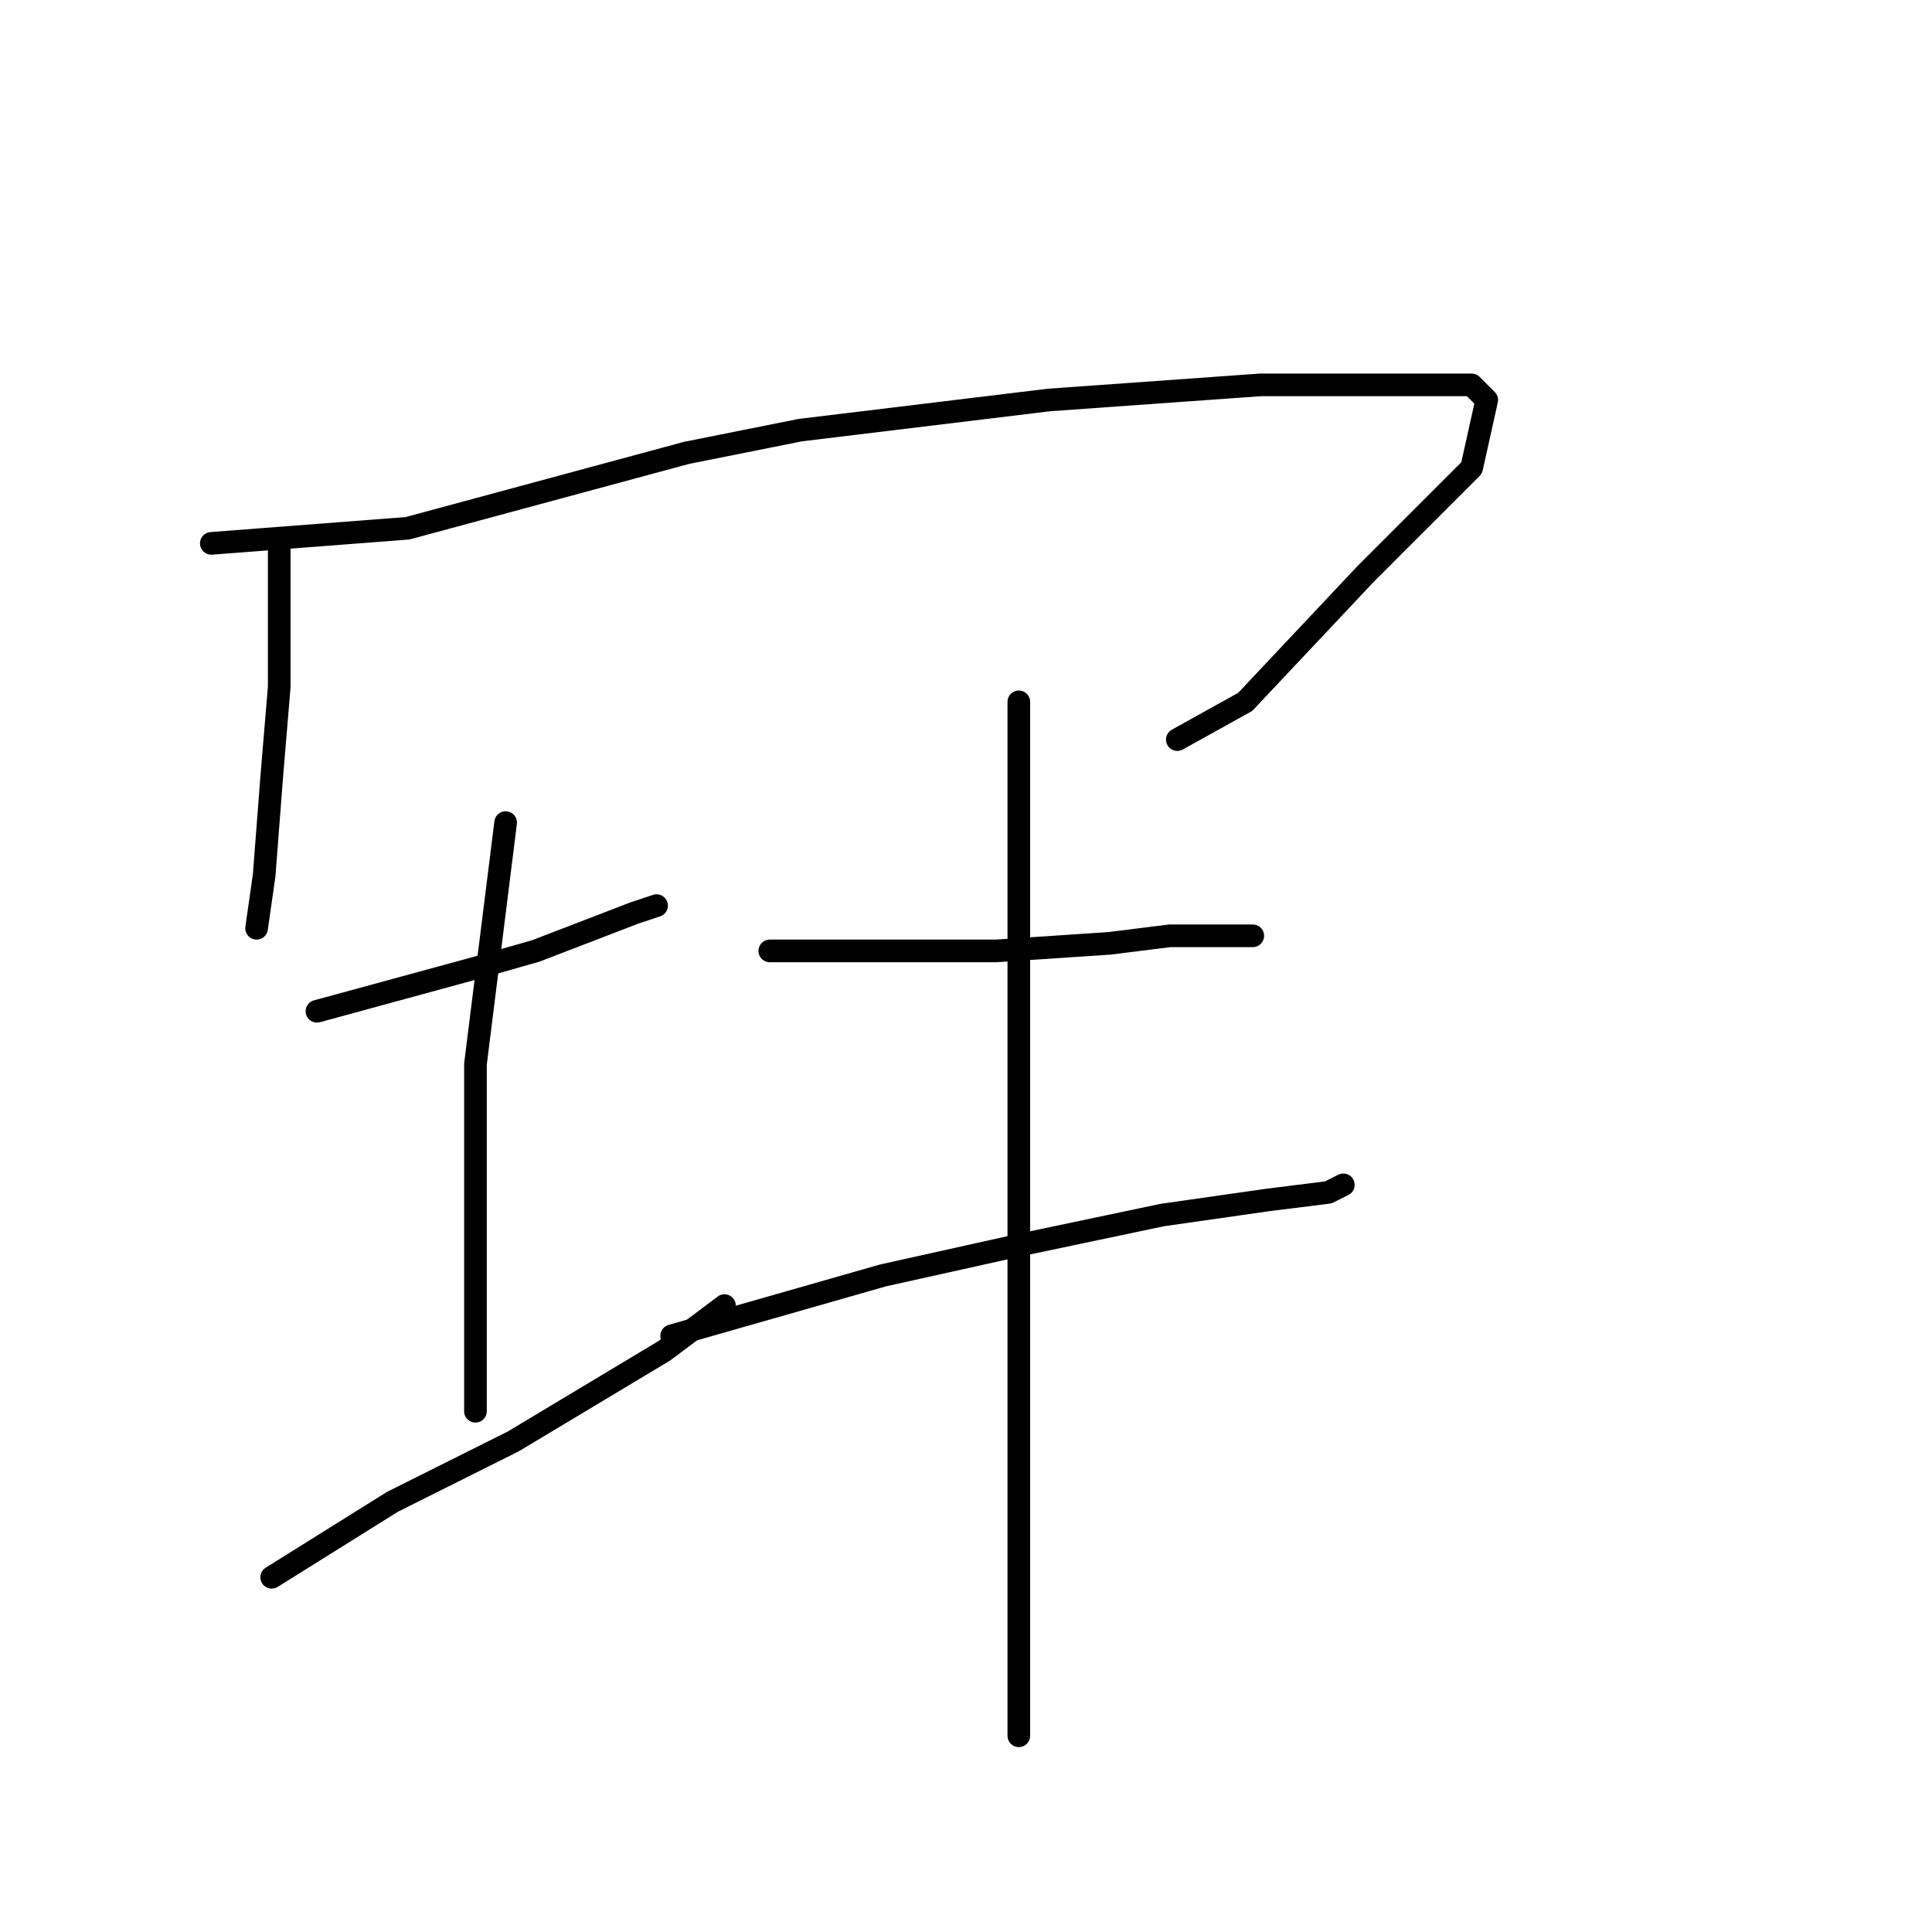 <?xml version="1.0" standalone="no"?>
    <svg width="256" height="256" xmlns="http://www.w3.org/2000/svg" version="1.1">
    <polyline stroke="black" stroke-width="3" stroke-linecap="round" fill="transparent" stroke-linejoin="round" points="37 73 37 82 37 91 36 103 35 116 34 123 34 123 " />
        <polyline stroke="black" stroke-width="3" stroke-linecap="round" fill="transparent" stroke-linejoin="round" points="28 72 41 71 54 70 91 60 106 57 139 53 167 51 184 51 195 51 197 53 195 62 181 76 165 93 156 98 156 98 " />
        <polyline stroke="black" stroke-width="3" stroke-linecap="round" fill="transparent" stroke-linejoin="round" points="42 134 53 131 64 128 71 126 84 121 87 120 87 120 " />
        <polyline stroke="black" stroke-width="3" stroke-linecap="round" fill="transparent" stroke-linejoin="round" points="67 109 65 125 63 141 63 162 63 181 63 187 63 187 " />
        <polyline stroke="black" stroke-width="3" stroke-linecap="round" fill="transparent" stroke-linejoin="round" points="36 209 44 204 52 199 68 191 88 179 96 173 96 173 " />
        <polyline stroke="black" stroke-width="3" stroke-linecap="round" fill="transparent" stroke-linejoin="round" points="102 126 106 126 110 126 116 126 132 126 147 125 155 124 166 124 166 124 " />
        <polyline stroke="black" stroke-width="3" stroke-linecap="round" fill="transparent" stroke-linejoin="round" points="89 177 103 173 117 169 135 165 154 161 168 159 176 158 178 157 178 157 " />
        <polyline stroke="black" stroke-width="3" stroke-linecap="round" fill="transparent" stroke-linejoin="round" points="135 93 135 109 135 125 135 153 135 166 135 199 135 215 135 226 135 230 135 230 " />
        </svg>